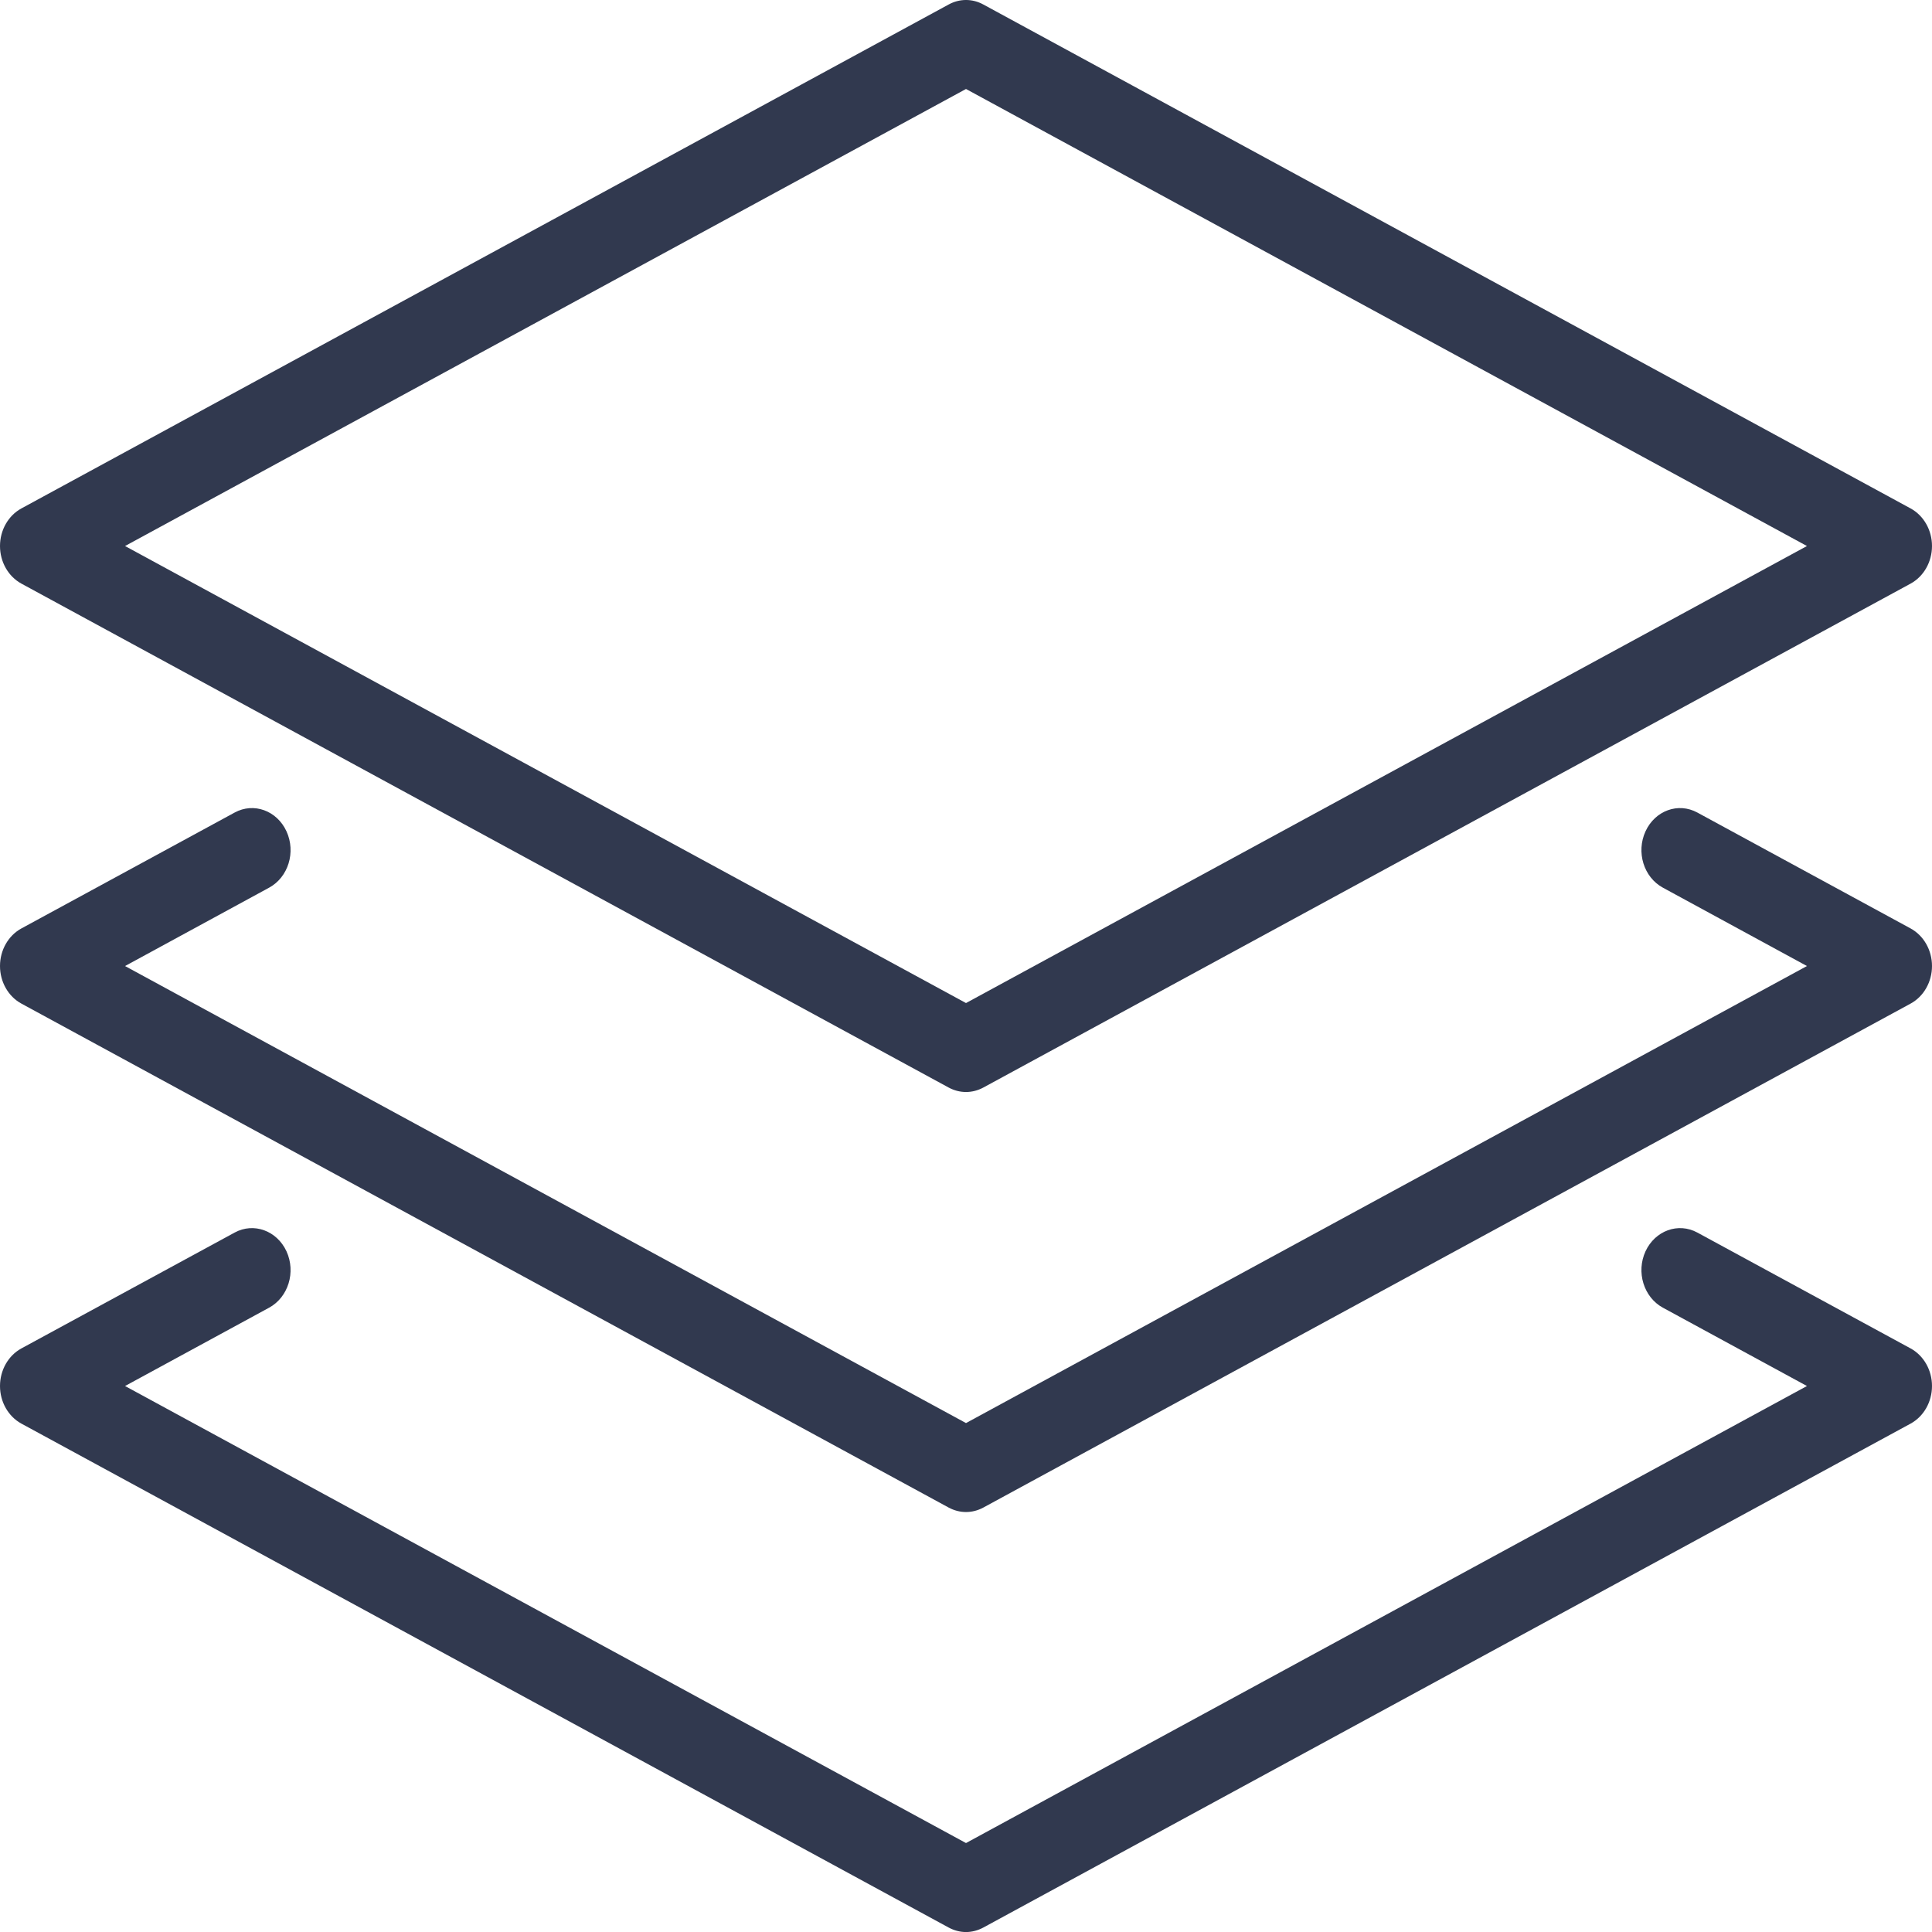 <svg width="50" height="50" viewBox="0 0 50 50" fill="none" xmlns="http://www.w3.org/2000/svg">
<path d="M49.448 34.898L43.928 31.899C43.432 31.629 42.834 31.849 42.586 32.383C42.338 32.922 42.54 33.572 43.034 33.842L46.764 35.87L25 47.698L3.236 35.87L6.966 33.842C7.46 33.572 7.662 32.922 7.414 32.383C7.166 31.849 6.566 31.629 6.072 31.899L0.552 34.898C0.214 35.083 0 35.459 0 35.87C0 36.281 0.214 36.657 0.552 36.842L24.552 49.885C24.694 49.961 24.846 50.001 25 50.001C25.154 50.001 25.306 49.961 25.448 49.885L49.448 36.842C49.786 36.657 50 36.281 50 35.87C50 35.459 49.786 35.083 49.448 34.898Z" fill="#31394F"/>
<path d="M49.448 24.029L43.928 21.029C43.432 20.759 42.834 20.977 42.586 21.514C42.338 22.053 42.54 22.703 43.034 22.972L46.764 25.001L25 36.829L3.236 25.001L6.966 22.972C7.46 22.703 7.662 22.053 7.414 21.514C7.166 20.977 6.566 20.759 6.072 21.029L0.552 24.029C0.214 24.214 0 24.59 0 25.001C0 25.411 0.214 25.788 0.552 25.972L24.552 39.016C24.694 39.092 24.846 39.131 25 39.131C25.154 39.131 25.306 39.092 25.448 39.016L49.448 25.972C49.786 25.788 50 25.411 50 25.001C50 24.59 49.786 24.214 49.448 24.029Z" fill="#31394F"/>
<path d="M0.552 15.103L24.552 28.146C24.694 28.222 24.846 28.261 25 28.261C25.154 28.261 25.306 28.222 25.448 28.146L49.448 15.103C49.786 14.918 50 14.542 50 14.131C50 13.72 49.786 13.344 49.448 13.159L25.448 0.116C25.166 -0.039 24.834 -0.039 24.552 0.116L0.552 13.159C0.214 13.344 0 13.72 0 14.131C0 14.542 0.214 14.918 0.552 15.103ZM25 2.303L46.764 14.131L25 25.959L3.236 14.131L25 2.303Z" fill="#31394F"/>
</svg>

